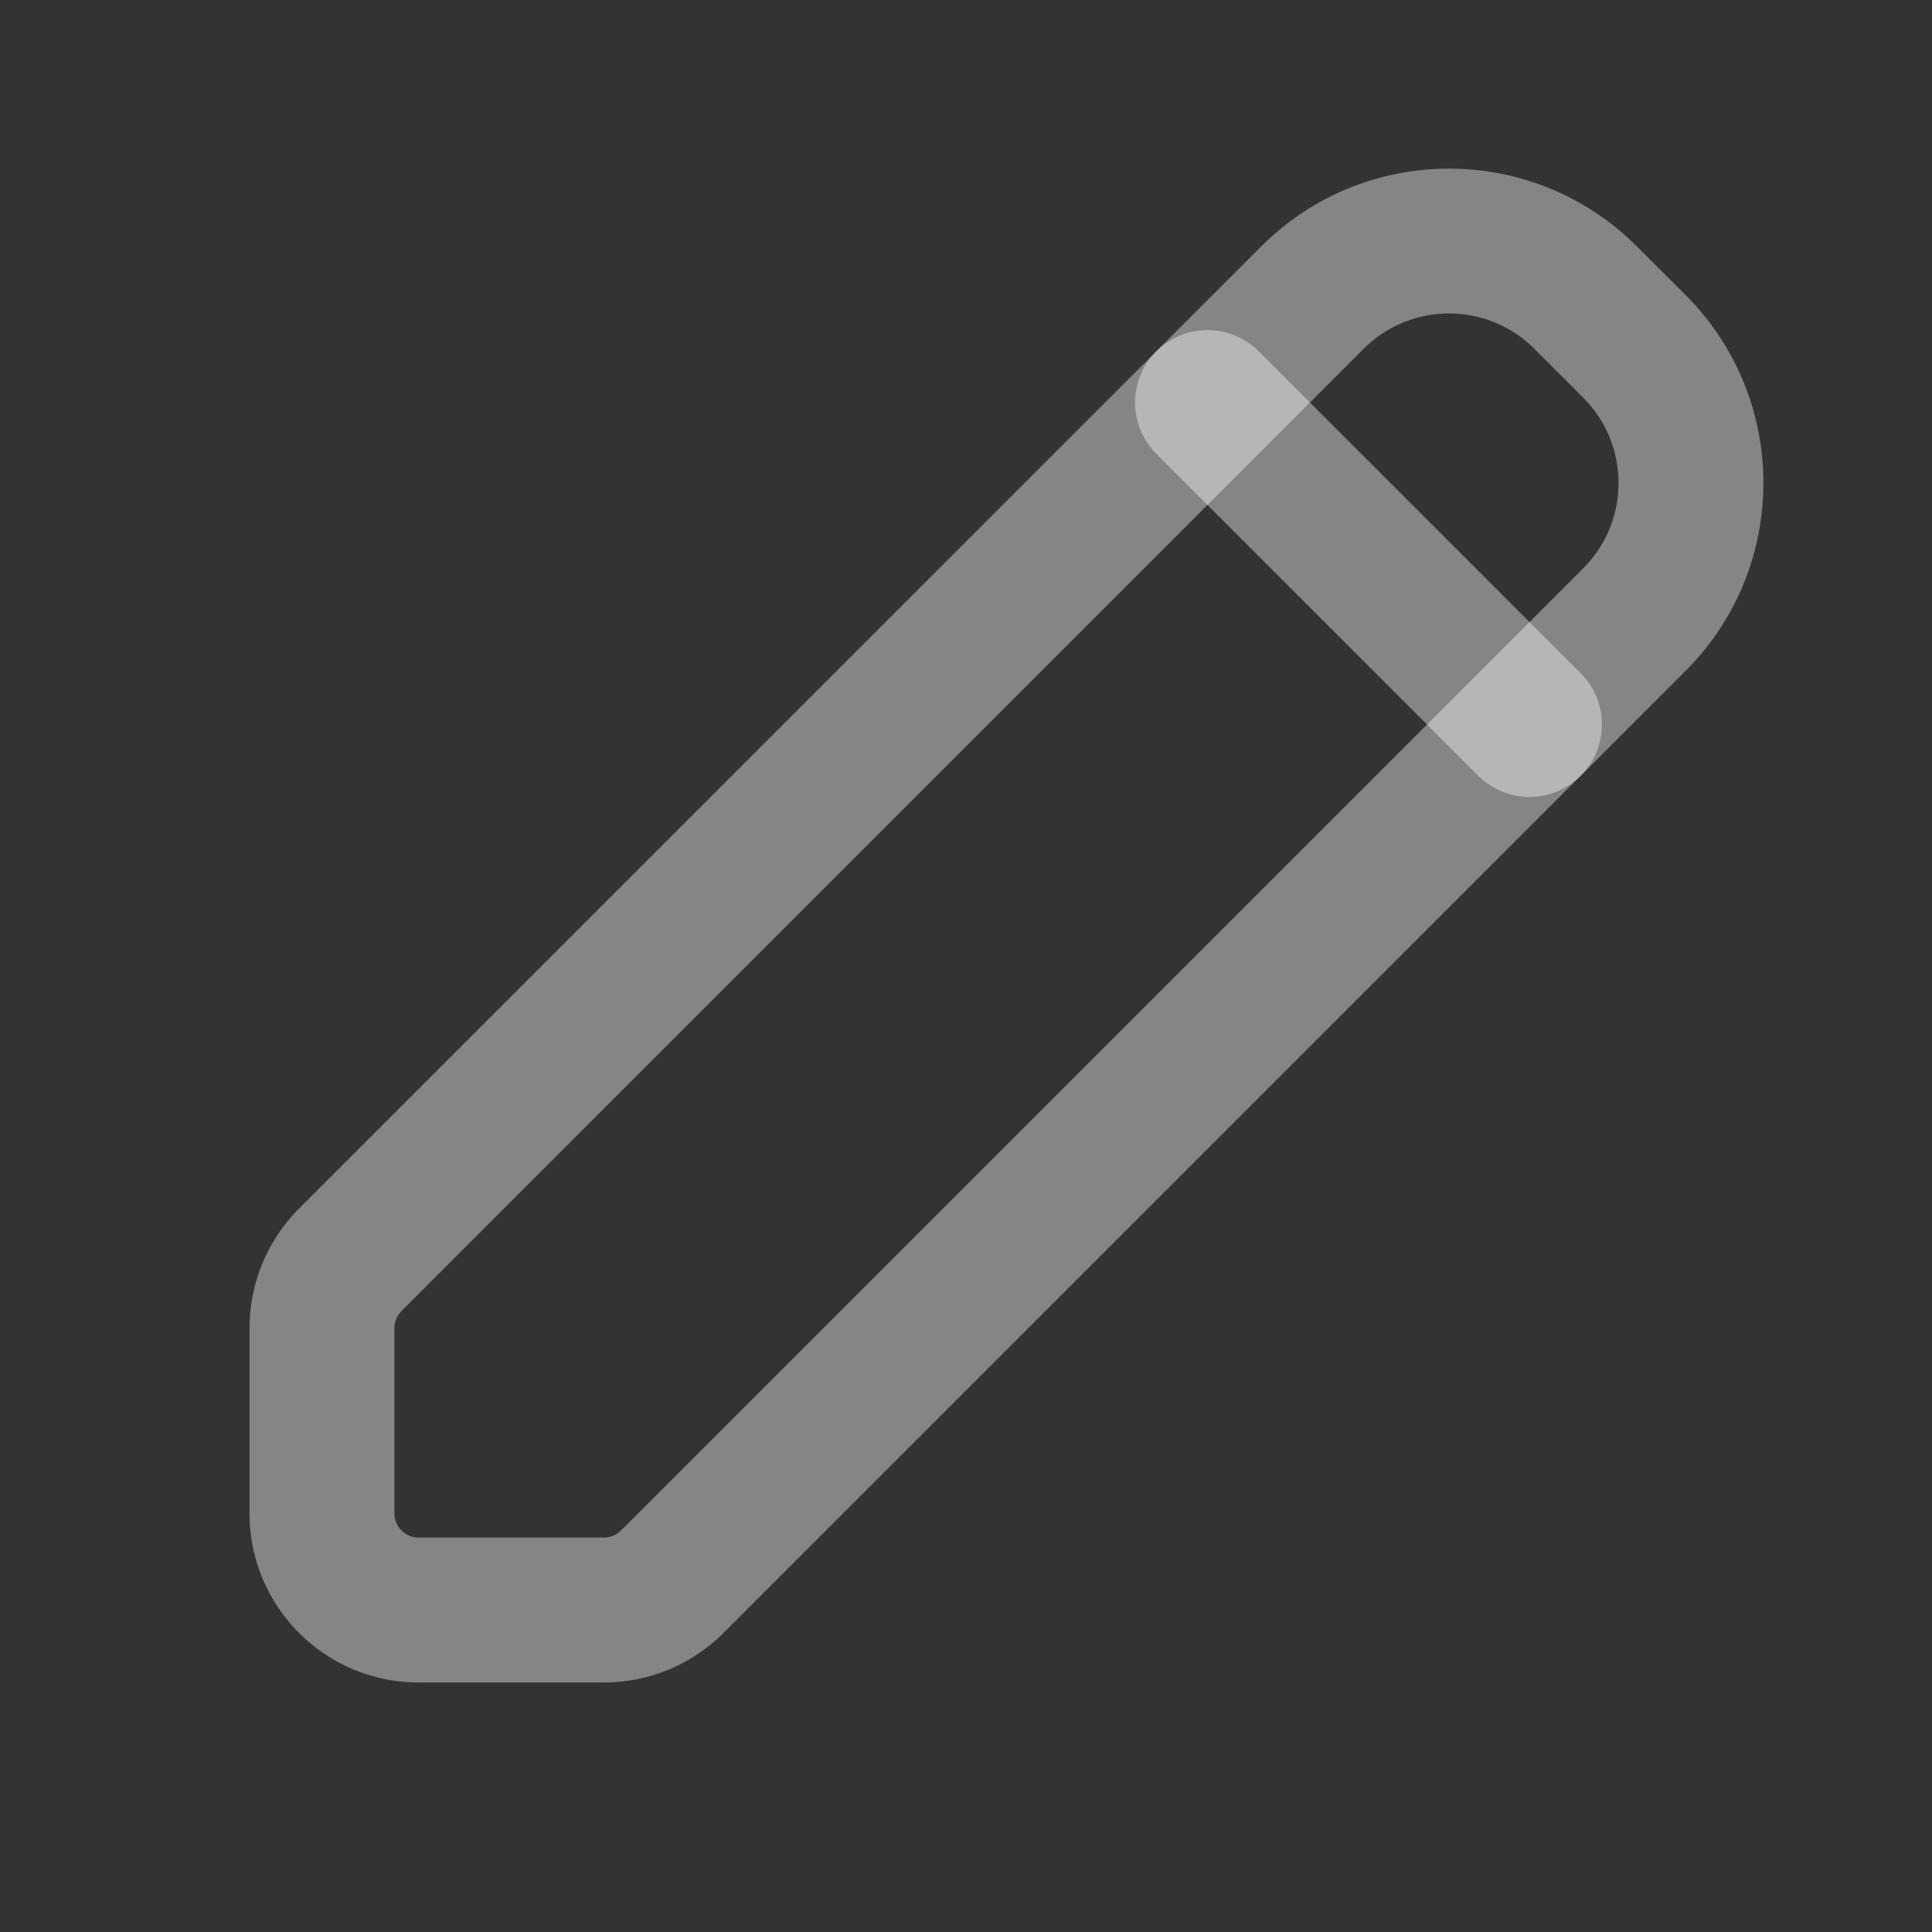 <svg width="20" height="20" viewBox="0 0 20 20" fill="none" xmlns="http://www.w3.org/2000/svg">
<rect x="0" y="0" width="20" height="20" fill="#333333" stroke="none"/>
<path d="M3.626 13.04L4.157 13.571L3.626 13.04ZM6.96 16.374L7.49 16.904L6.96 16.374ZM15.884 3.611L16.389 4.116L17.45 3.055L16.945 2.551L15.884 3.611ZM16.389 5.884L6.429 15.843L7.49 16.904L17.45 6.944L16.389 5.884ZM6.252 15.917H4.333V17.417H6.252V15.917ZM4.083 15.667V13.748H2.583V15.667H4.083ZM4.157 13.571L14.116 3.611L13.056 2.551L3.096 12.51L4.157 13.571ZM4.083 13.748C4.083 13.681 4.11 13.618 4.157 13.571L3.096 12.51C2.768 12.838 2.583 13.283 2.583 13.748H4.083ZM4.333 15.917C4.195 15.917 4.083 15.805 4.083 15.667H2.583C2.583 16.633 3.367 17.417 4.333 17.417V15.917ZM6.429 15.843C6.382 15.89 6.319 15.917 6.252 15.917V17.417C6.717 17.417 7.162 17.232 7.49 16.904L6.429 15.843ZM16.389 4.116C16.877 4.604 16.877 5.396 16.389 5.884L17.45 6.944C18.523 5.871 18.523 4.129 17.45 3.055L16.389 4.116ZM16.945 2.551C15.871 1.477 14.129 1.477 13.056 2.551L14.116 3.611C14.604 3.123 15.396 3.123 15.884 3.611L16.945 2.551Z" fill="white" fill-opacity="0.4"/>
<path d="M12.5 4.167L15.833 7.5" stroke="white" stroke-opacity="0.4" stroke-width="1.5" stroke-linecap="round"/>
</svg>

